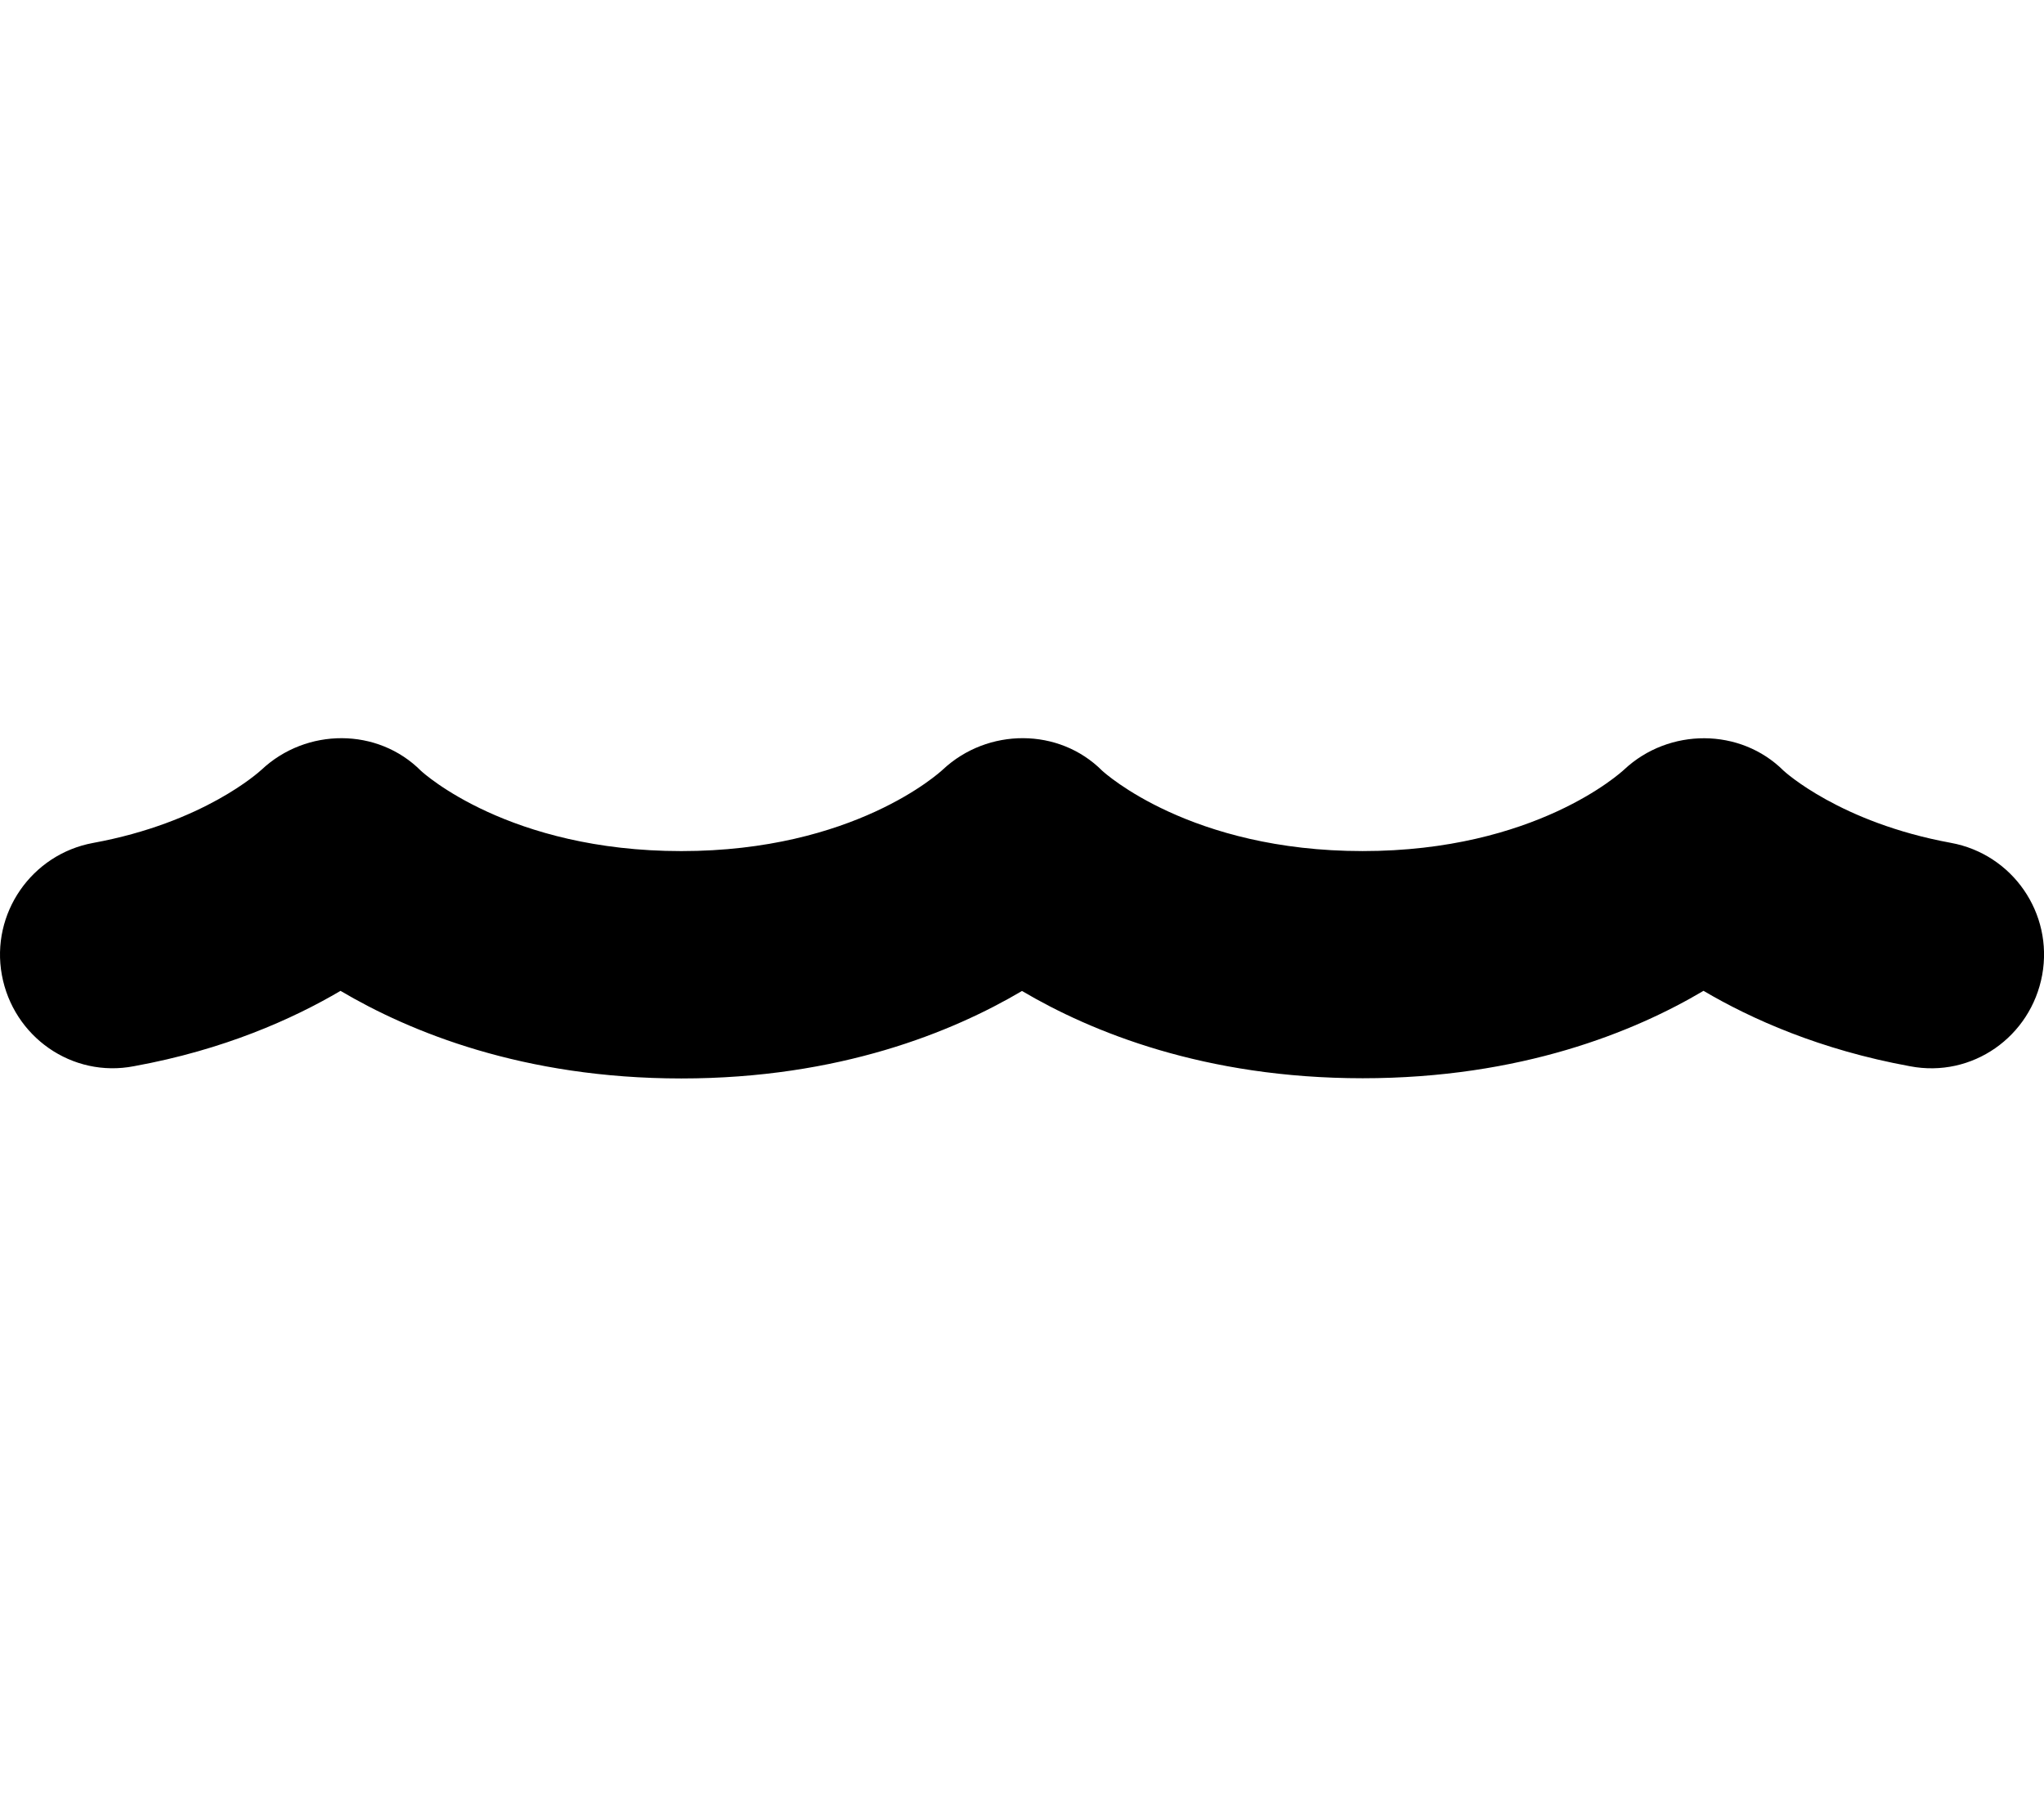 <svg xmlns="http://www.w3.org/2000/svg" viewBox="0 0 576 512"><!--! Font Awesome Pro 6.2.0 by @fontawesome - https://fontawesome.com License - https://fontawesome.com/license (Commercial License) Copyright 2022 Fonticons, Inc. --><path d="M384 303.8c-44.55 0-76.48-13.06-96-24.59c-19.52 11.53-51.46 24.65-96 24.65c-44.58 0-76.54-13.15-96.04-24.68C82.49 287.1 63.1 295.8 37.78 300.4C20.31 303.8 3.713 292.1 .525 274.7C-2.646 257.4 8.869 240.7 26.24 237.5c31.23-5.719 46.84-20.06 47.5-20.66c12.61-11.81 32.67-11.91 44.89 .344C119.3 217.8 143.4 239.8 192 239.8s72.73-22.06 73.73-23c12.59-11.75 32.67-11.88 44.89 .375c.641 .562 24.78 22.62 73.38 22.62s72.73-22.06 73.73-23c12.59-11.75 32.69-11.81 44.91 .375c.281 .25 15.89 14.59 47.13 20.31c17.38 3.188 28.89 19.84 25.72 37.22c-3.188 17.38-19.69 29.09-37.25 25.72c-25.33-4.625-44.72-13.31-58.19-21.25C460.6 290.7 428.6 303.8 384 303.8z" class="fa-secondary"/></svg>